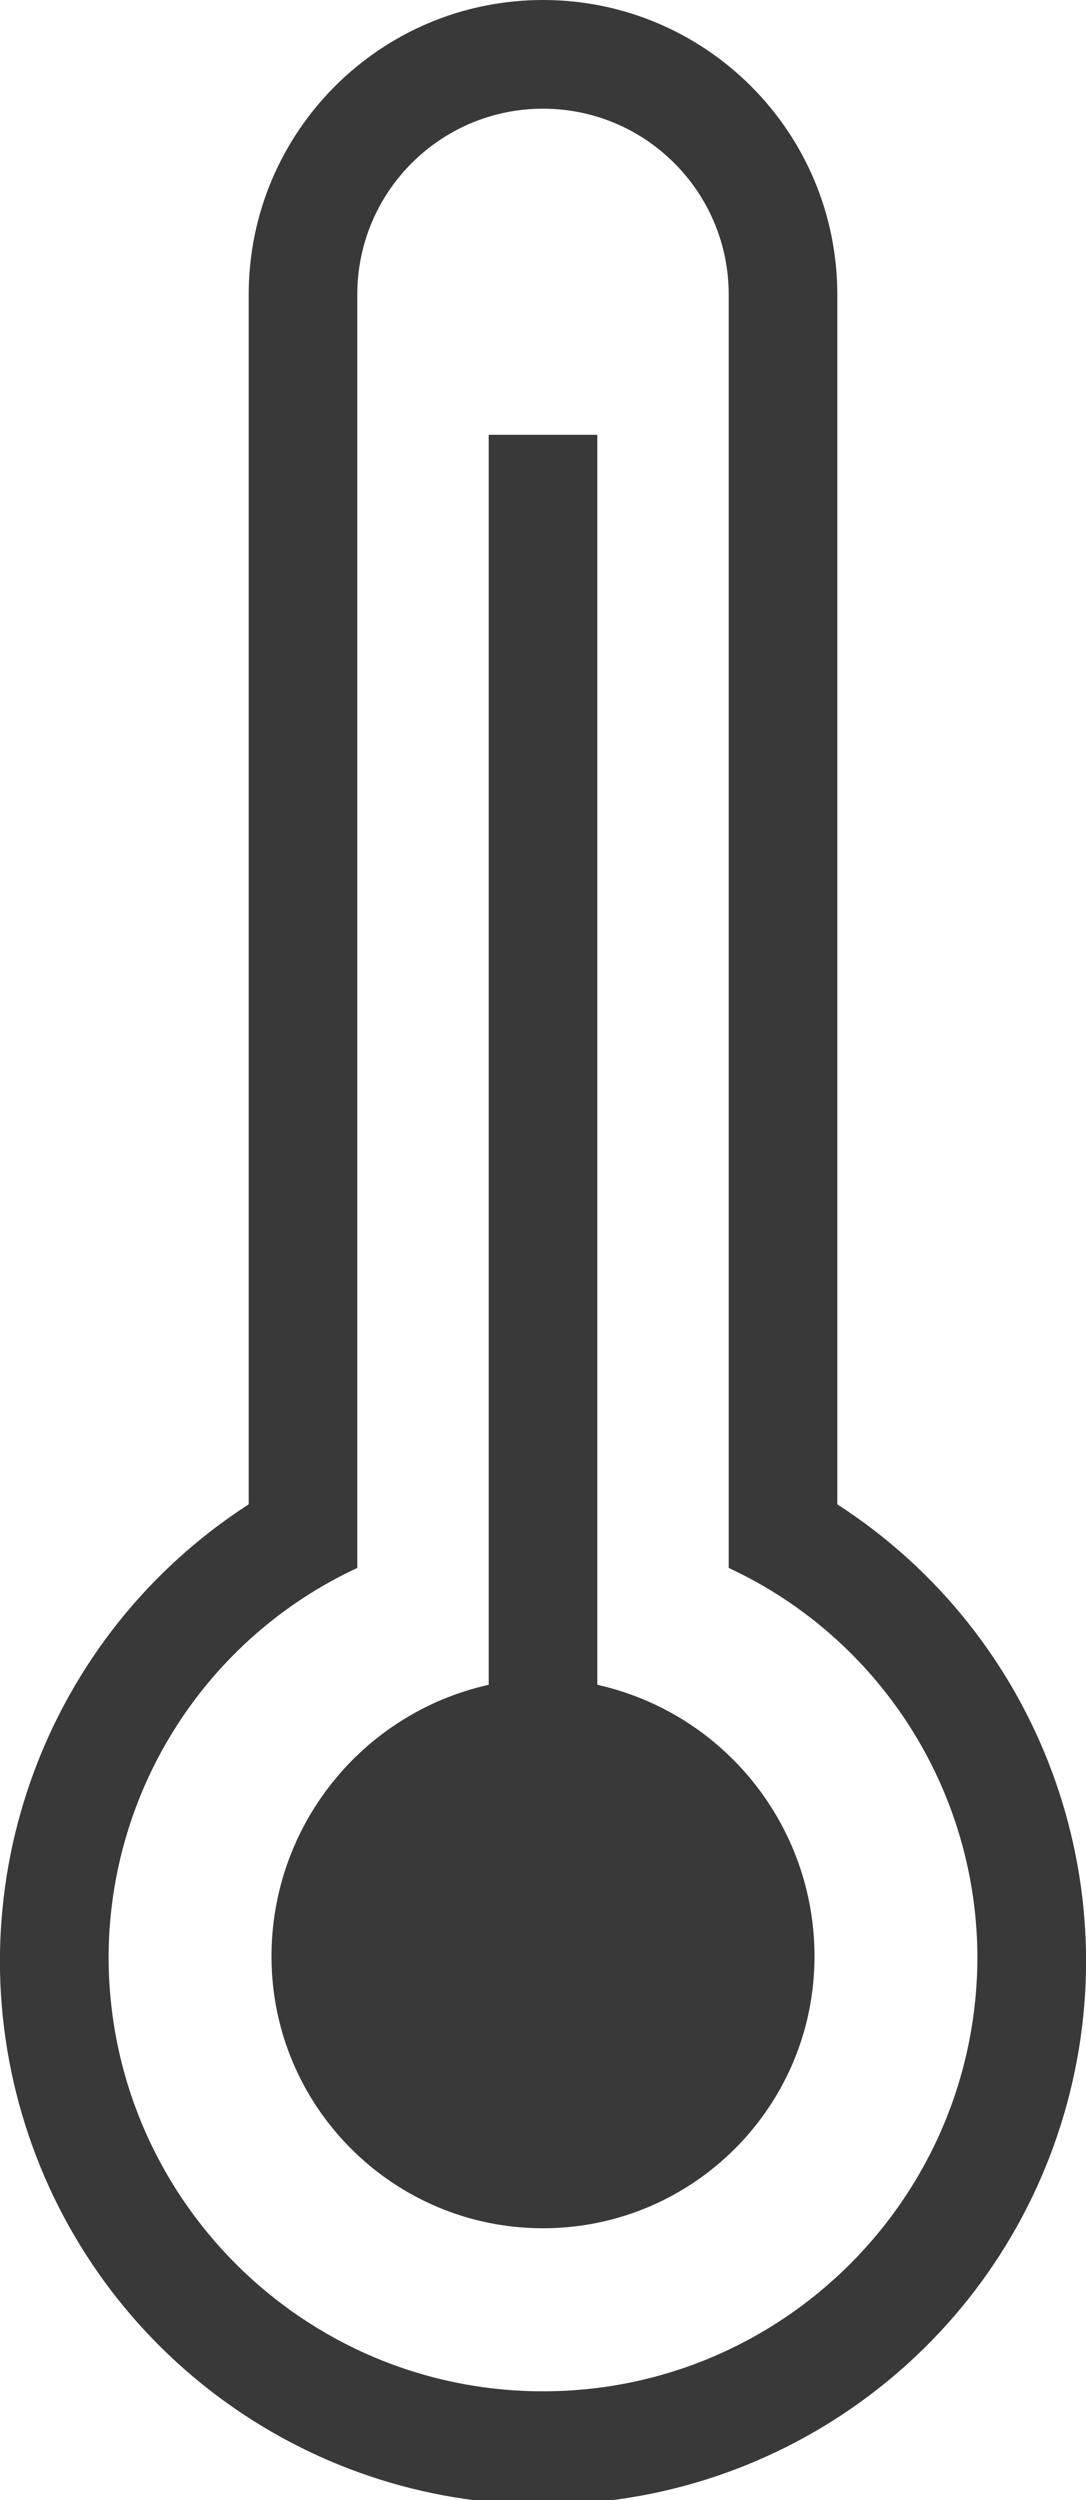 <?xml version="1.0" encoding="UTF-8"?>
<svg width="20px" height="46px" viewBox="0 0 20 46" version="1.1" xmlns="http://www.w3.org/2000/svg" xmlns:xlink="http://www.w3.org/1999/xlink">
    <title>pictograms/no_container/temperature</title>
    <g id="Symbols" stroke="none" stroke-width="1" fill="none" fill-rule="evenodd">
        <g id="pictograms/home&amp;temperature/temperature" transform="translate(-38, -25)" fill="#39393A">
            <path d="M53.42,52.68 L53.42,30.42 C53.42,27.427 50.993,25 48,25 C45.007,25 42.58,27.427 42.58,30.42 L42.58,52.68 C38.853,55.084 37.154,59.655 38.407,63.909 C39.66,68.163 43.565,71.084 48,71.084 C52.435,71.084 56.34,68.163 57.593,63.909 C58.846,59.655 57.147,55.084 53.42,52.68 L53.42,52.68 Z M48,69 C43.582,69 40,65.418 40,61 C40.012,57.931 41.797,55.144 44.58,53.85 L44.58,30.42 C44.58,28.531 46.111,27 48,27 C49.889,27 51.42,28.531 51.42,30.42 L51.42,53.85 C54.203,55.144 55.988,57.931 56,61 C56,65.418 52.418,69 48,69 Z M53,61 C53,63.761 50.761,66 48,66 C45.239,66 43,63.761 43,61 C42.998,58.602 44.66,56.524 47,56 L47,33 L49,33 L49,56 C51.34,56.524 53.002,58.602 53,61 Z" id="●-Pictogram"></path>
        </g>
    </g>
</svg>